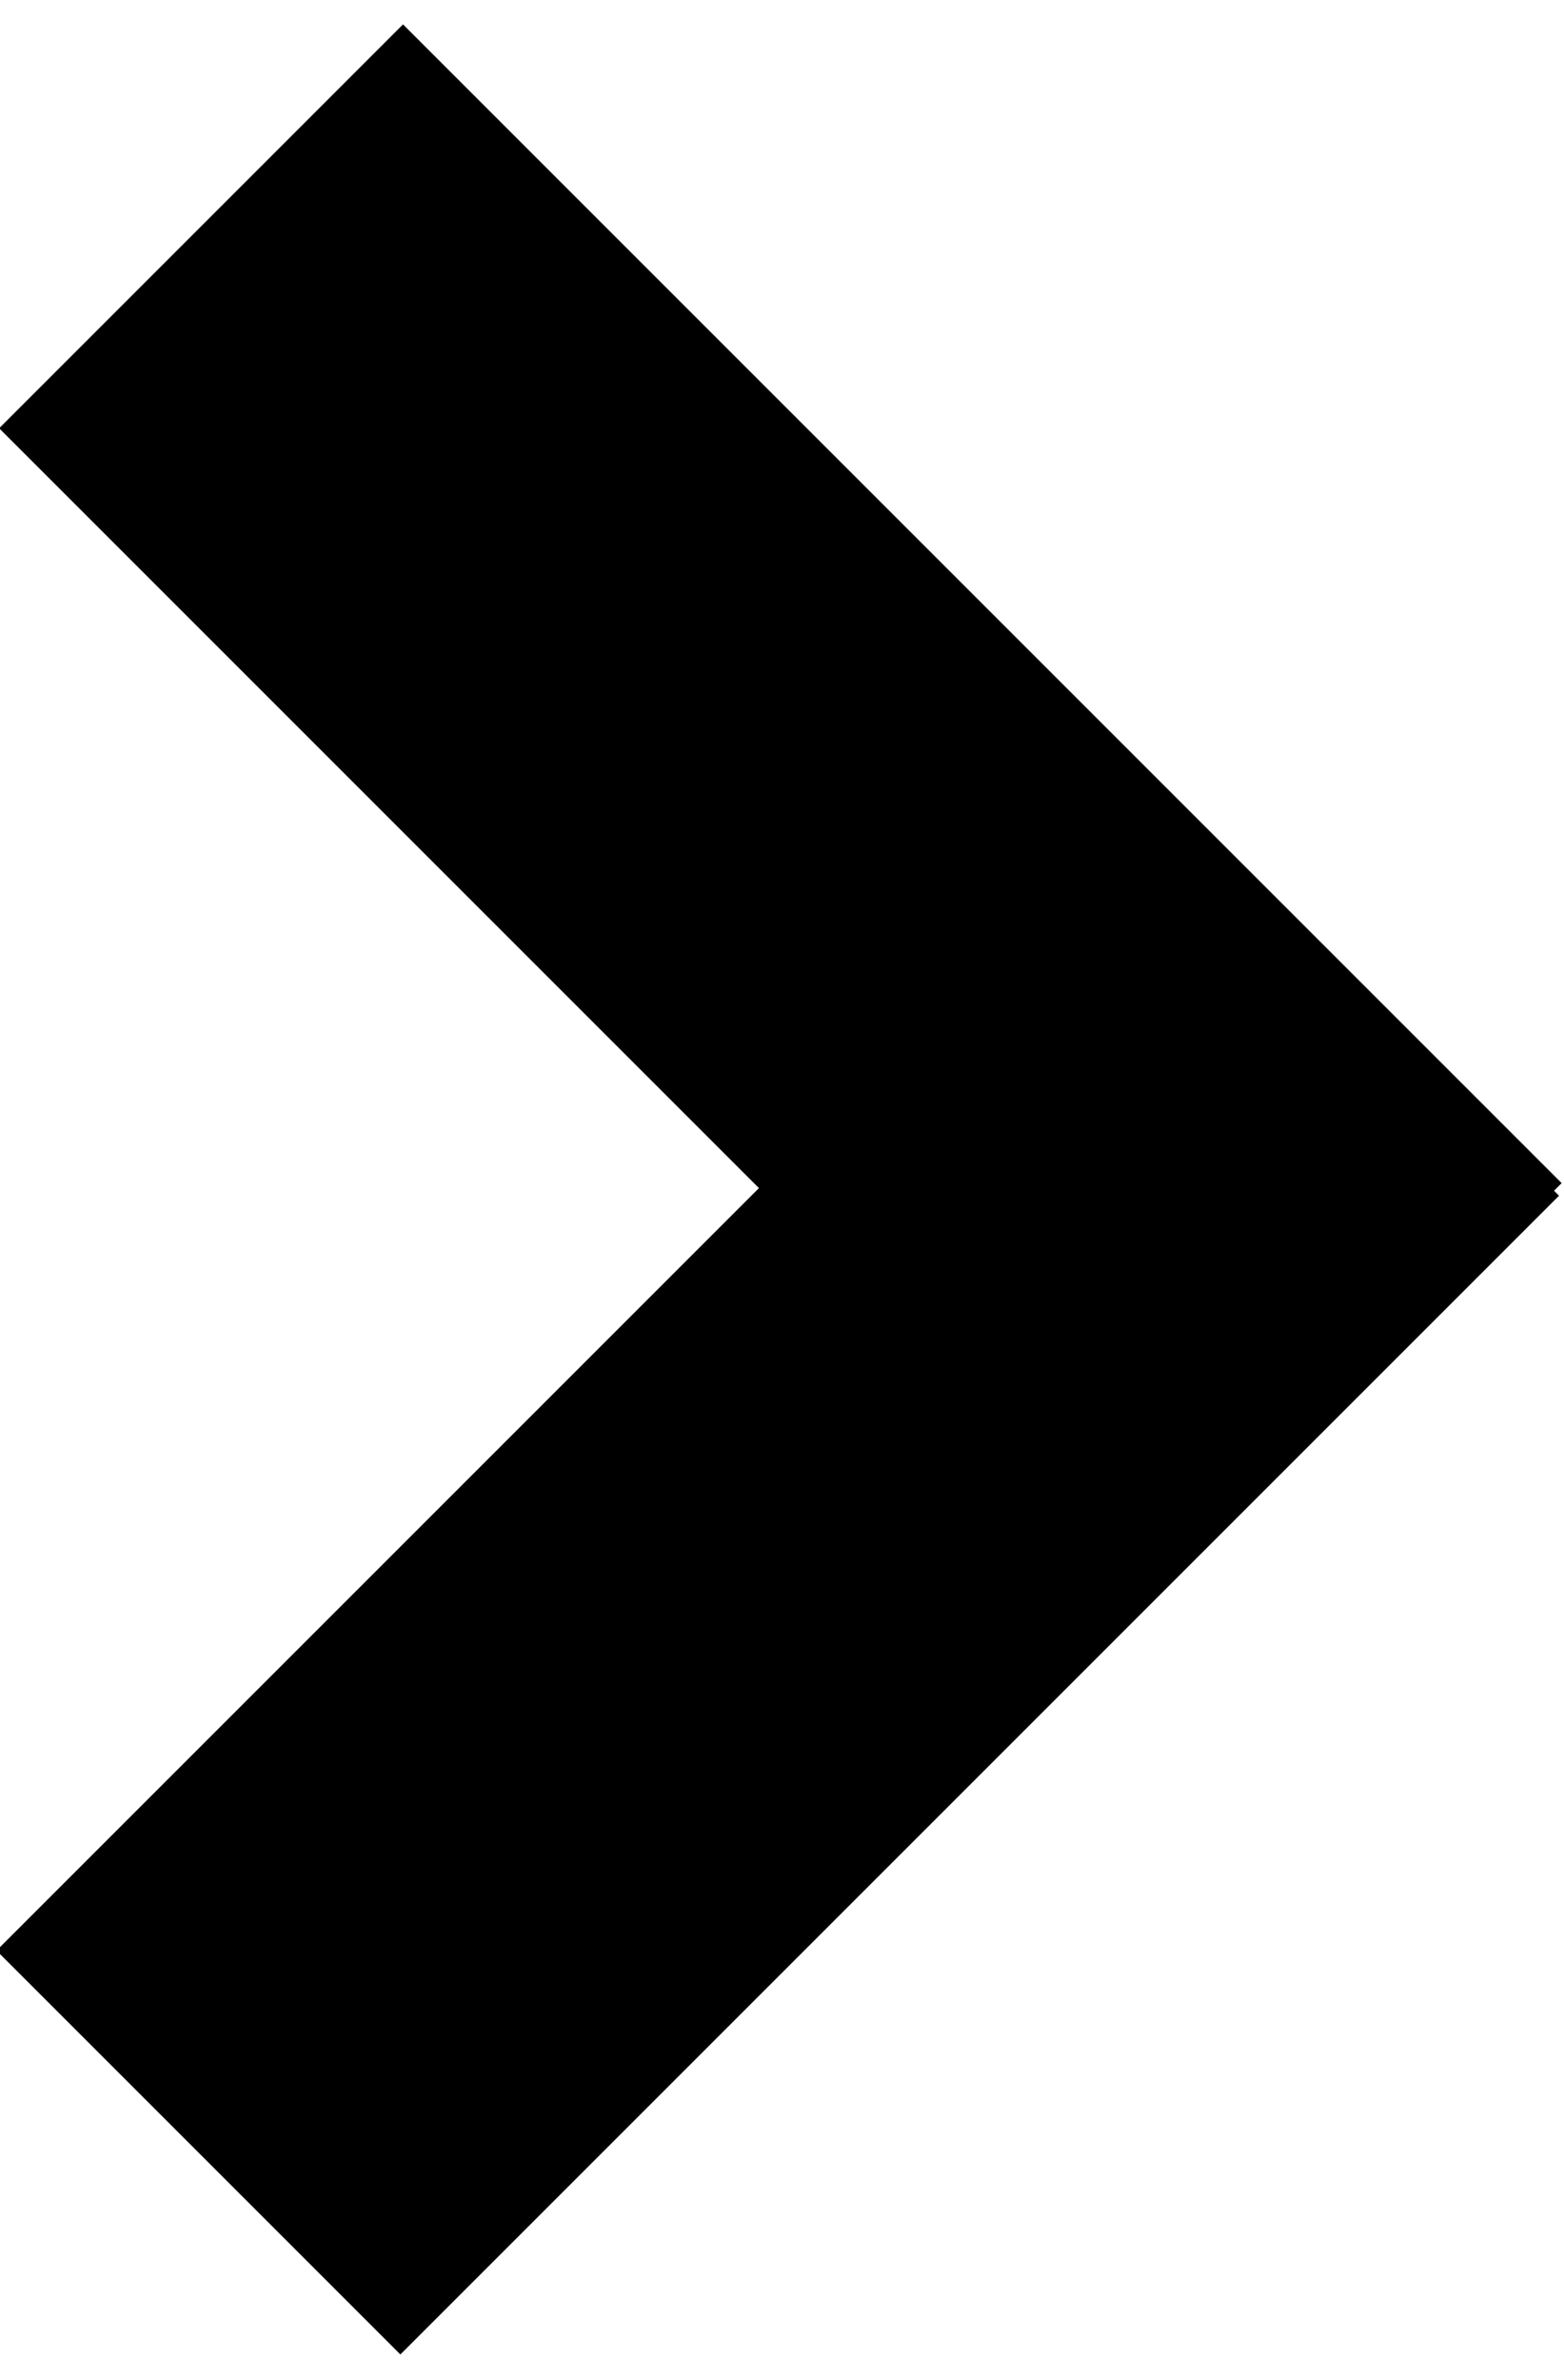 <?xml version="1.0" encoding="utf-8"?>
<!-- Generator: Adobe Illustrator 23.0.5, SVG Export Plug-In . SVG Version: 6.00 Build 0)  -->
<svg version="1.1" id="Слой_1" xmlns="http://www.w3.org/2000/svg" xmlns:xlink="http://www.w3.org/1999/xlink" x="0px" y="0px"
	 viewBox="0 0 23 35" style="enable-background:new 0 0 23 35;" xml:space="preserve">
<g>
	<rect x="7.3" y="-0.2" transform="matrix(0.707 -0.707 0.707 0.707 -5.032 11.6)" width="8.4" height="24.1"/>
	<rect x="-0.6" y="18.9" transform="matrix(0.707 -0.707 0.707 0.707 -12.989 14.896)" width="24.1" height="8.4"/>
</g>
</svg>
